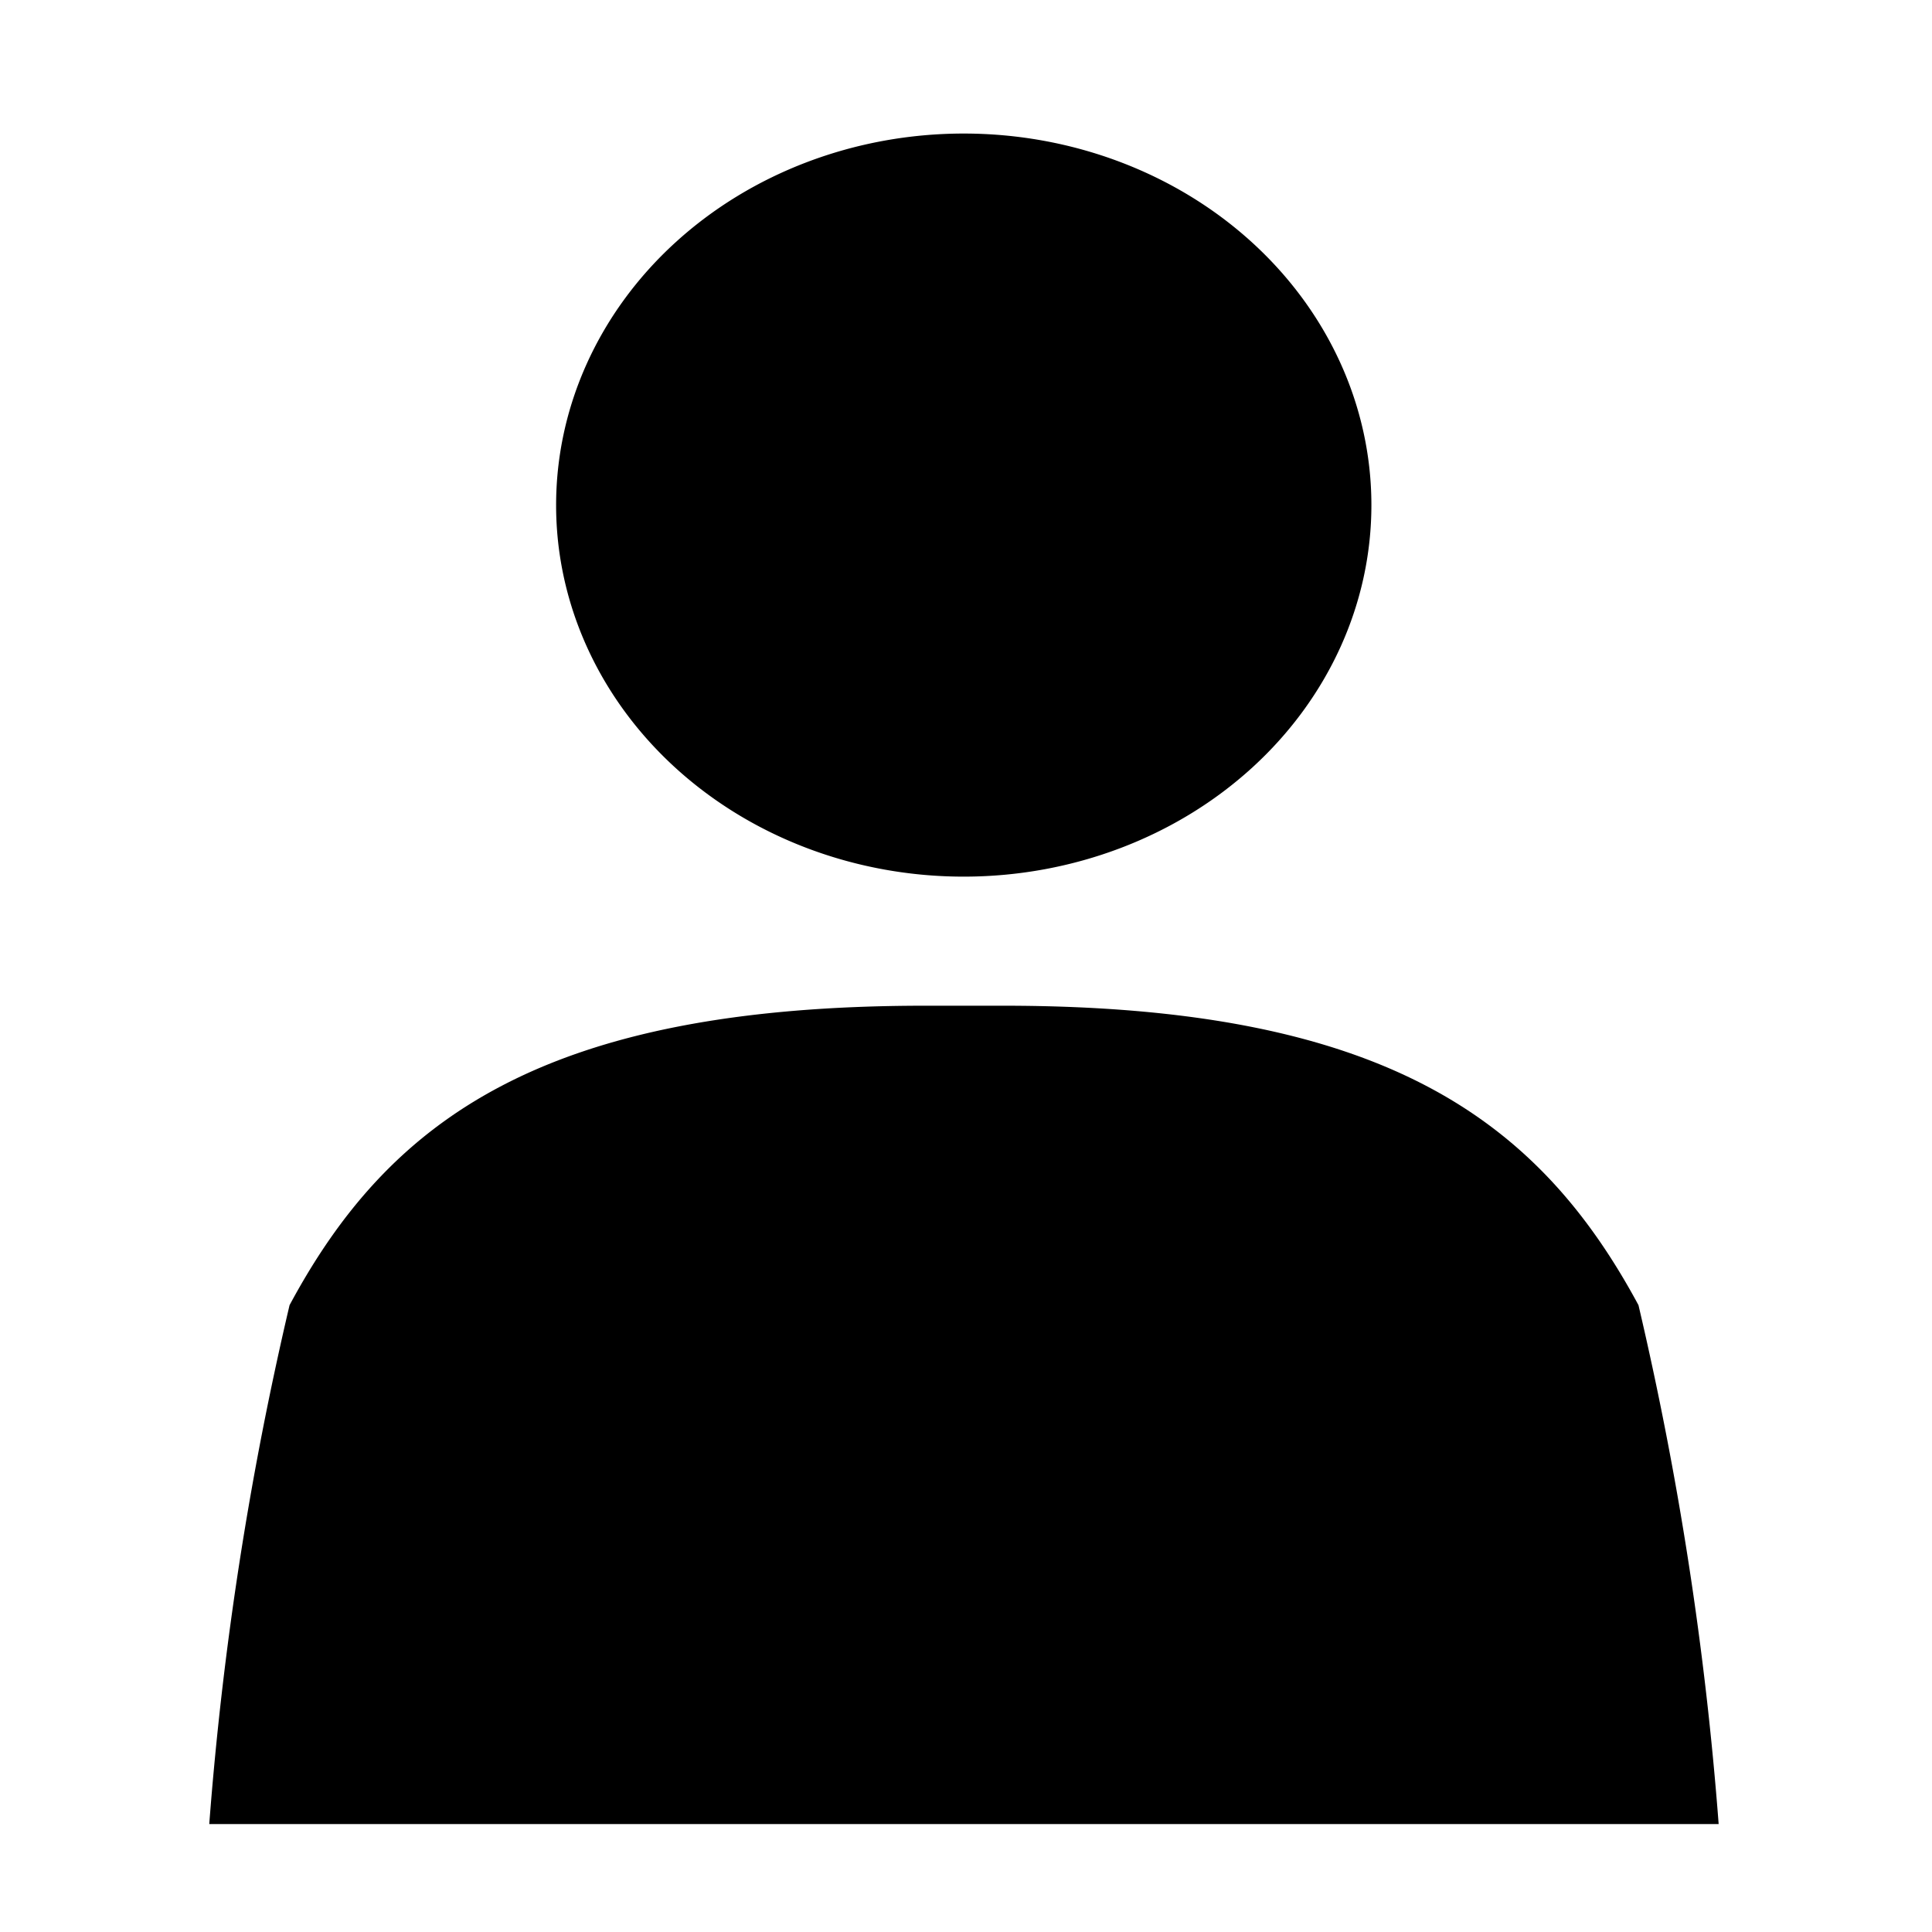 <?xml version="1.0" encoding="UTF-8" standalone="no"?>
<svg
   xmlns:dc="http://purl.org/dc/elements/1.1/"
   xmlns:cc="http://creativecommons.org/ns#"
   xmlns:rdf="http://www.w3.org/1999/02/22-rdf-syntax-ns#"
   xmlns:svg="http://www.w3.org/2000/svg"
   xmlns="http://www.w3.org/2000/svg"
   xmlns:xlink="http://www.w3.org/1999/xlink"
   xmlns:sodipodi="http://sodipodi.sourceforge.net/DTD/sodipodi-0.dtd"
   xmlns:inkscape="http://www.inkscape.org/namespaces/inkscape"
   id="Calque_1"
   data-name="Calque 1"
   viewBox="0 0 32 32"
   version="1.1"
   sodipodi:docname="citoyen.svg"
   inkscape:version="0.92.4 (5da689c313, 2019-01-14)">
  <sodipodi:namedview
     pagecolor="#ffffff"
     bordercolor="#666666"
     borderopacity="1"
     objecttolerance="10"
     gridtolerance="10"
     guidetolerance="10"
     inkscape:pageopacity="0"
     inkscape:pageshadow="2"
     inkscape:window-width="1920"
     inkscape:window-height="1017"
     id="namedview14"
     showgrid="false"
     inkscape:zoom="7.375"
     inkscape:cx="16"
     inkscape:cy="16"
     inkscape:window-x="-8"
     inkscape:window-y="-8"
     inkscape:window-maximized="1"
     inkscape:current-layer="Calque_1" />
  <defs
     id="defs7">
    <symbol
       id="citoyen"
       data-name="citoyen"
       viewBox="0 0 11.297 13.882">
      <path
         d="M5.941,7.162h-.583c-2.85,0-4.009.931-4.757,2.459A30.39,30.39,0,0,0,0,13.882H11.297A30.39,30.39,0,0,0,10.697,9.621C9.947,8.093,8.788,7.162,5.941,7.162"
         id="path2" />
      <path
         d="M5.654,6.102A3.051,3.051,0,1,0,2.596,3.055,3.05,3.05,0,0,0,5.654,6.102"
         id="path4" />
    </symbol>
  </defs>
  <title
     id="title9">citoyen</title>
  <use
     width="11.297"
     height="13.882"
     transform="matrix(2.213,0,0,2.017,3.466,2.212)"
     xlink:href="#citoyen"
     id="use11"
     x="0"
     y="0" />
</svg>
